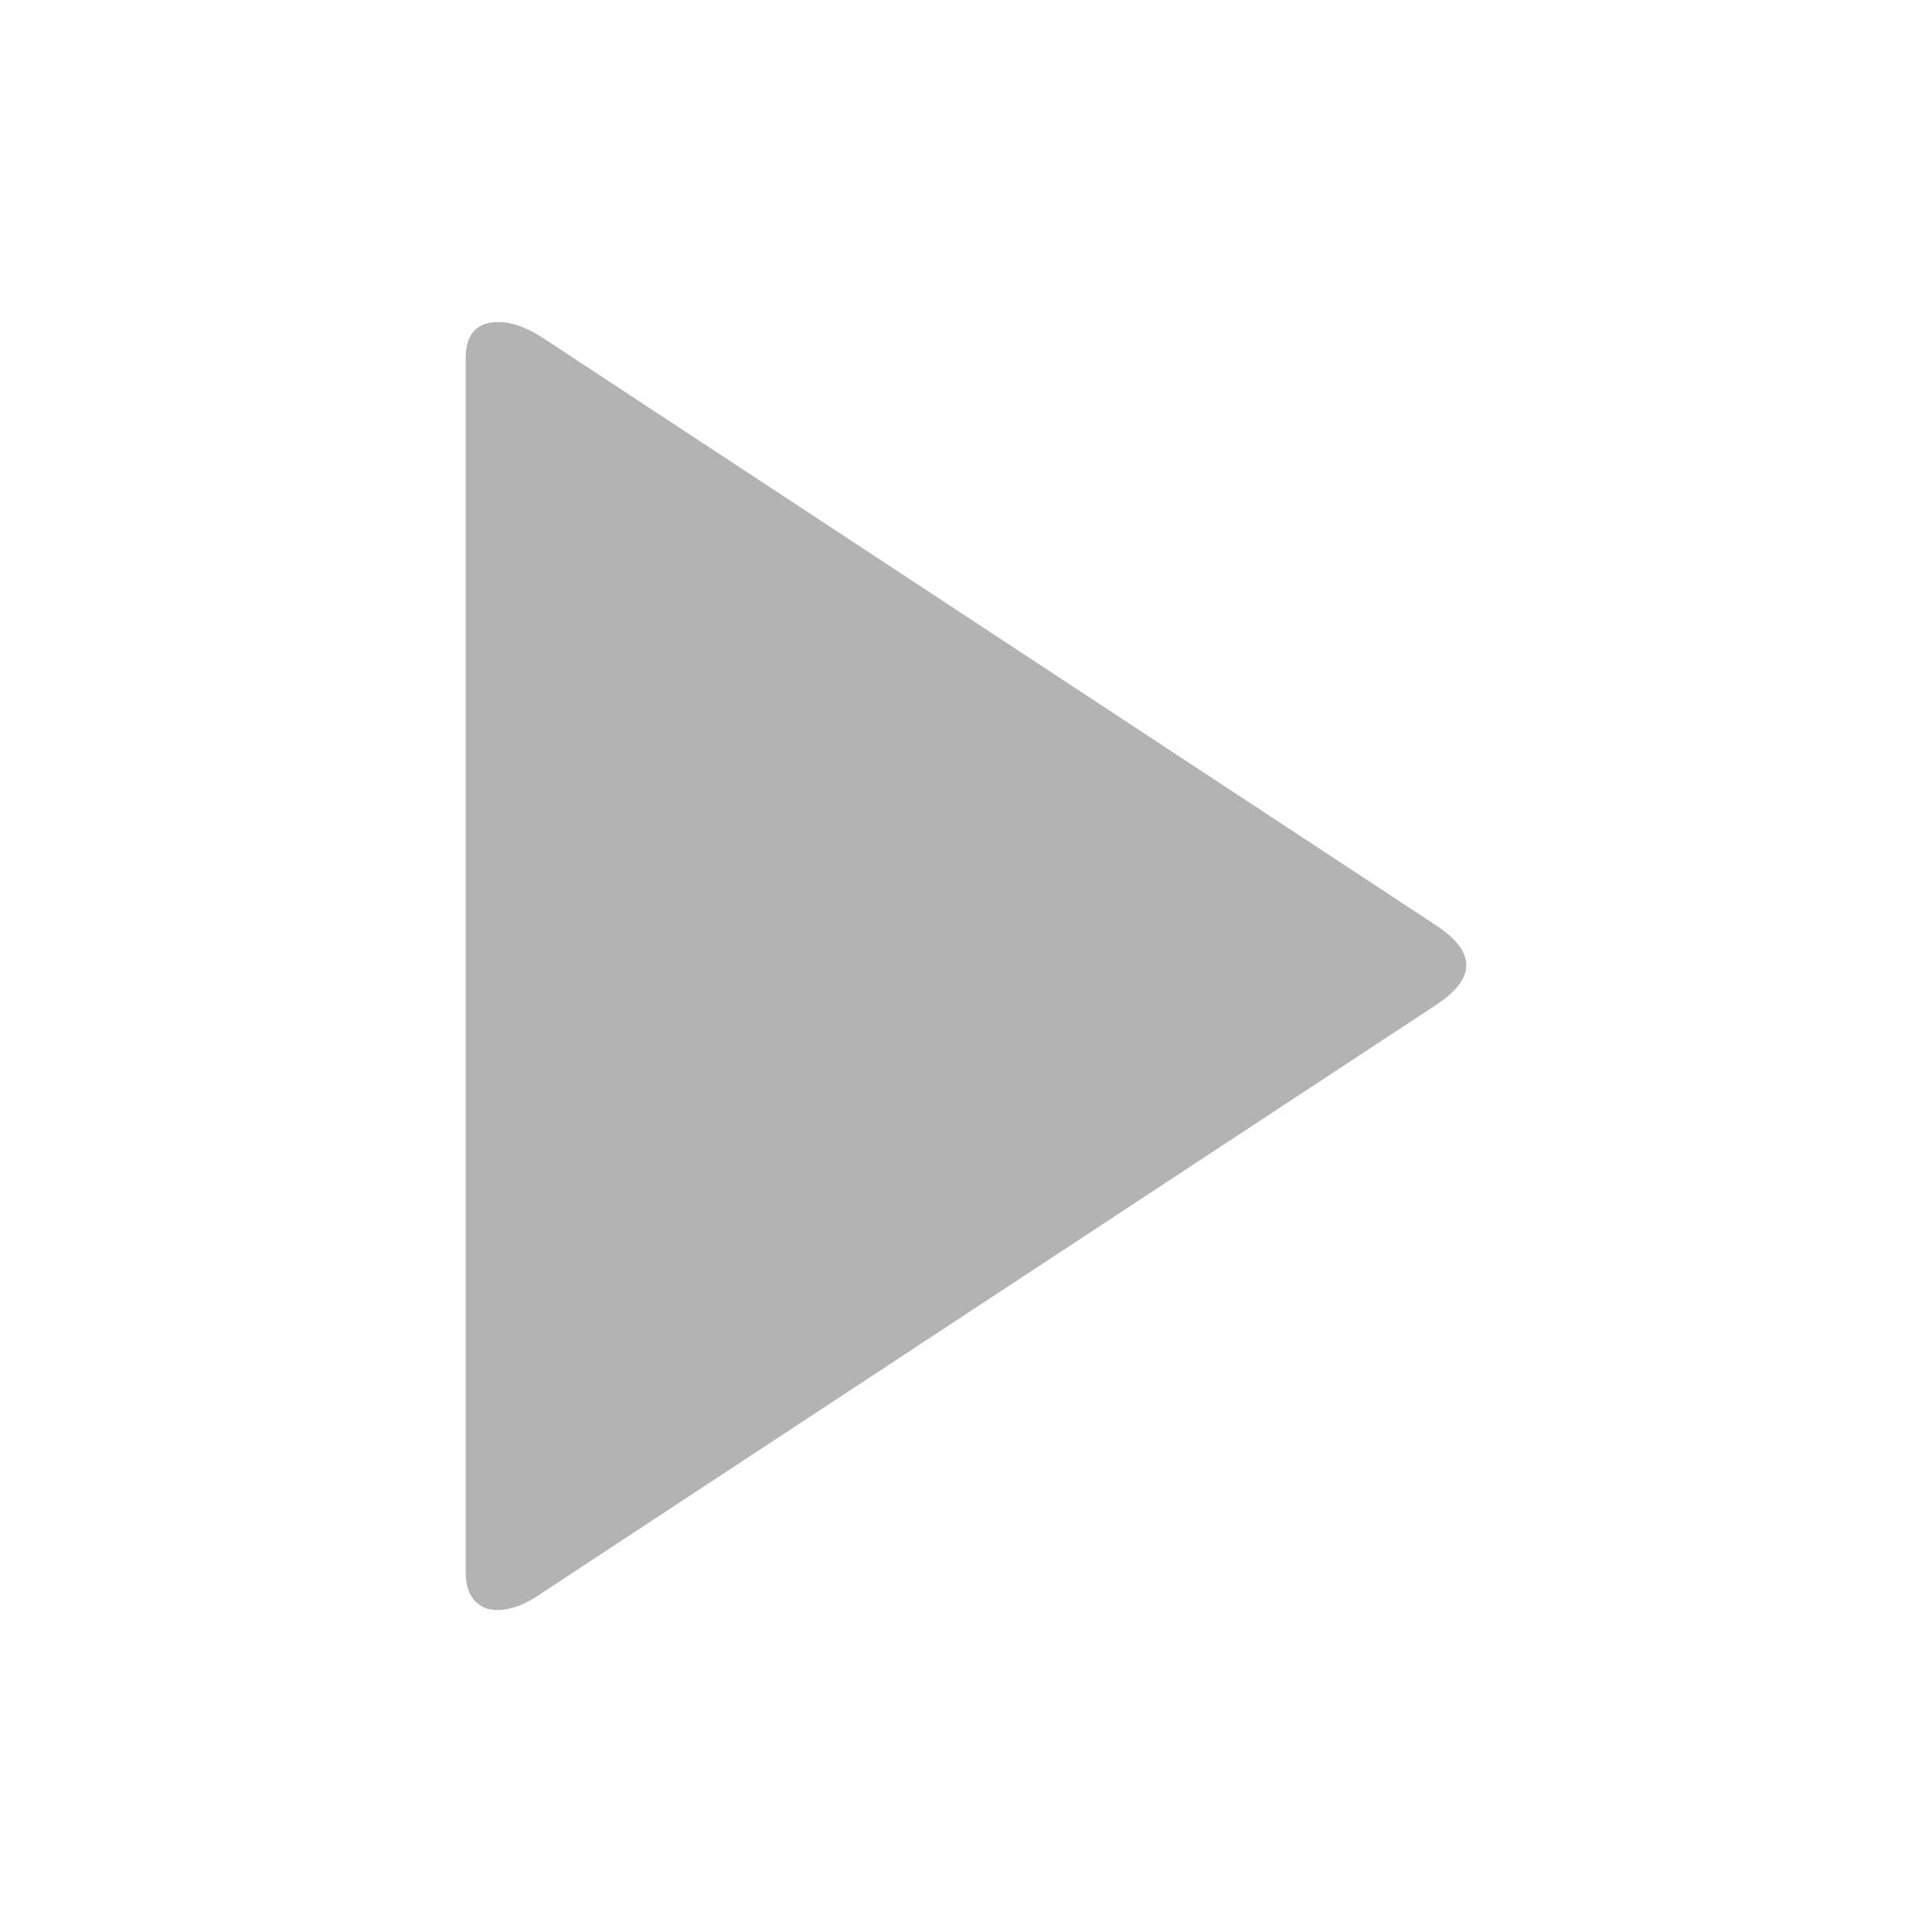 <?xml version="1.0" encoding="UTF-8" standalone="no"?>
<svg
   width="48"
   height="48"
   fill="currentColor"
   viewBox="0 0 48 48"
   version="1.1"
   id="svg4"
   sodipodi:docname="play.svg"
   inkscape:version="1.2.2 (b0a8486541, 2022-12-01)"
   xmlns:inkscape="http://www.inkscape.org/namespaces/inkscape"
   xmlns:sodipodi="http://sodipodi.sourceforge.net/DTD/sodipodi-0.dtd"
   xmlns="http://www.w3.org/2000/svg"
   xmlns:svg="http://www.w3.org/2000/svg">
  <defs
     id="defs8" />
  <sodipodi:namedview
     id="namedview6"
     pagecolor="#ffffff"
     bordercolor="#000000"
     borderopacity="0.25"
     inkscape:showpageshadow="2"
     inkscape:pageopacity="0.0"
     inkscape:pagecheckerboard="0"
     inkscape:deskcolor="#d1d1d1"
     showgrid="false"
     inkscape:zoom="6.8049382"
     inkscape:cx="15.723875"
     inkscape:cy="45.702105"
     inkscape:window-width="1886"
     inkscape:window-height="1080"
     inkscape:window-x="34"
     inkscape:window-y="0"
     inkscape:window-maximized="1"
     inkscape:current-layer="svg4" />
  <path
     id="path"
     style="fill:#b3b3b3;fill-opacity:1;stroke-width:1.065"
     d="M 13.489,39.561 Q 12.712,40.11 12.118,39.973 11.57,39.79 11.57,39.059 V 8.898 q 0,-0.731 0.548,-0.868 0.594,-0.137 1.371,0.366 L 35.653,22.973 q 1.554,1.005 0,2.011 z" />
</svg>
